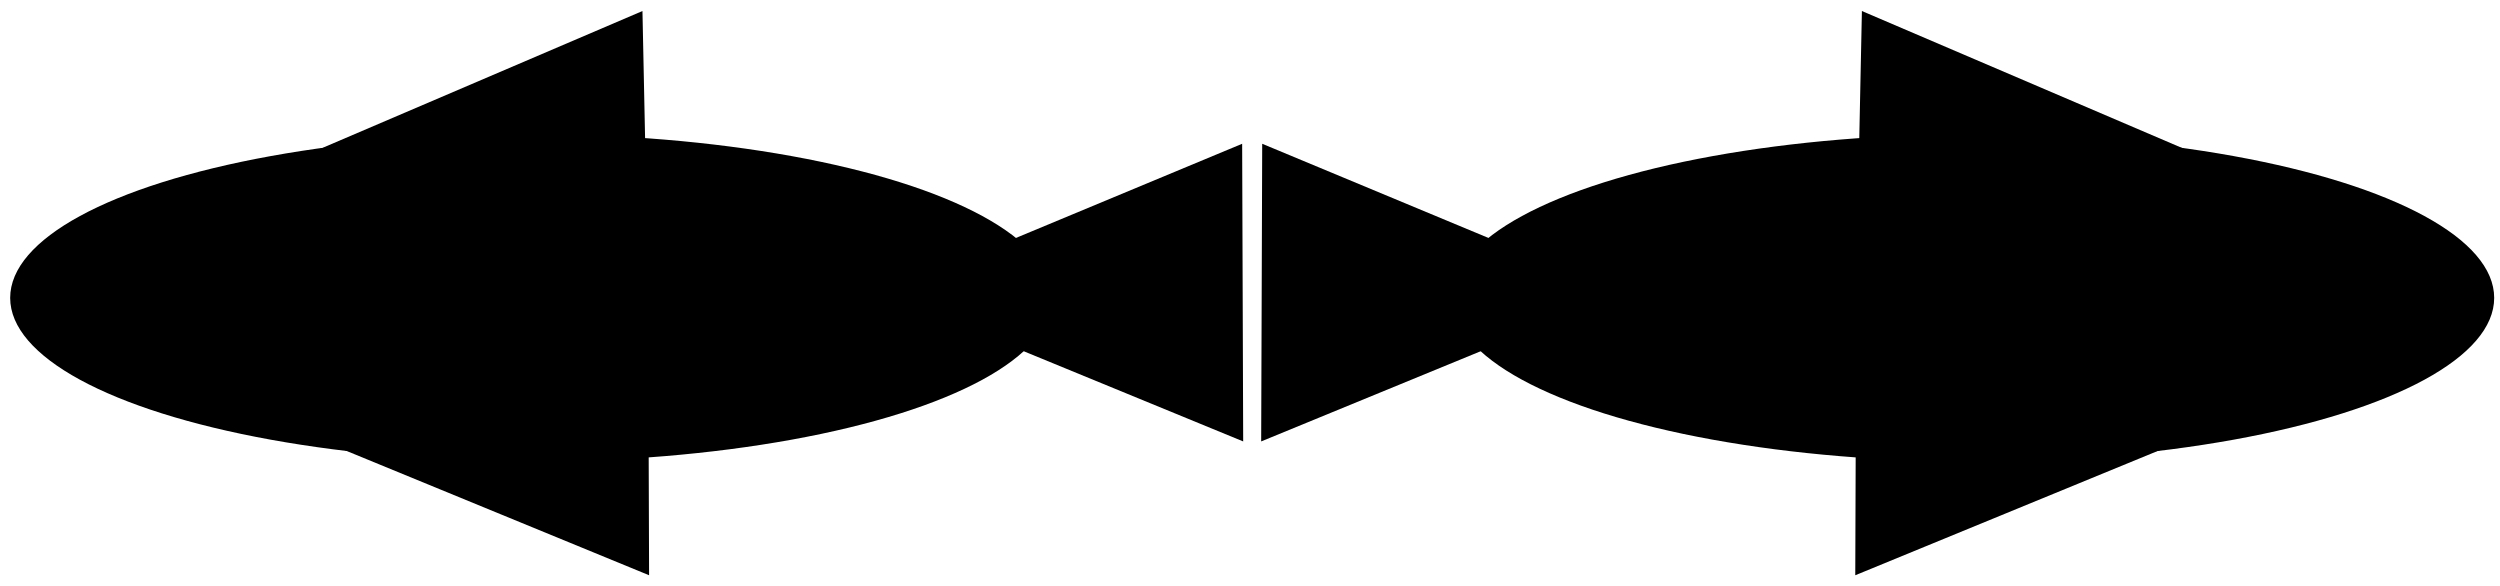 <?xml version="1.0" encoding="UTF-8" standalone="no"?>
<!-- Created with Inkscape (http://www.inkscape.org/) -->

<svg
   xmlns:dc="http://purl.org/dc/elements/1.1/"
   xmlns:cc="http://creativecommons.org/ns#"
   xmlns:rdf="http://www.w3.org/1999/02/22-rdf-syntax-ns#"
   xmlns:svg="http://www.w3.org/2000/svg"
   xmlns="http://www.w3.org/2000/svg"
   xmlns:sodipodi="http://sodipodi.sourceforge.net/DTD/sodipodi-0.dtd"
   xmlns:inkscape="http://www.inkscape.org/namespaces/inkscape"
   width="640"
   height="150"
   viewBox="0 0 640 150"
   id="svg4152"
   version="1.1"
   inkscape:version="0.48.4 r9939"
   sodipodi:docname="peixe.svg"
   inkscape:export-filename="/home/cassiano/workspace-cpp/Submarino/res/peixe.png"
   inkscape:export-xdpi="18"
   inkscape:export-ydpi="18">
  <defs
     id="defs4154" />
  <sodipodi:namedview
     id="base"
     pagecolor="#ffffff"
     bordercolor="#666666"
     borderopacity="1.0"
     inkscape:pageopacity="0.0"
     inkscape:pageshadow="2"
     inkscape:zoom="1.4"
     inkscape:cx="341.80355"
     inkscape:cy="-27.912909"
     inkscape:document-units="px"
     inkscape:current-layer="layer1"
     showgrid="false"
     units="px"
     fit-margin-top="0"
     fit-margin-left="0"
     fit-margin-right="0"
     fit-margin-bottom="0"
     inkscape:window-width="1280"
     inkscape:window-height="750"
     inkscape:window-x="0"
     inkscape:window-y="0"
     inkscape:window-maximized="1" />
  <g
     inkscape:label="Camada 1"
     inkscape:groupmode="layer"
     id="layer1"
     transform="translate(-3.058,-869.456)">
    <g
       id="g4207"
       transform="matrix(-1.368,0,0,0.894,384.794,73.611)">
      <ellipse
         ry="46.885"
         rx="97.495"
         cy="975.506"
         cx="179.648"
         id="path4160"
         style="fill:#000000;fill-opacity:1;stroke-width:1.372;stroke-miterlimit:4;stroke-dasharray:none"
         d="m 277.143,975.506 c 0,25.894 -43.65,46.885 -97.495,46.885 -53.845,0 -97.495,-20.991 -97.495,-46.885 0,-25.894 43.65,-46.885 97.495,-46.885 53.845,0 97.495,20.991 97.495,46.885 z"
         sodipodi:cx="179.64825"
         sodipodi:cy="975.50616"
         sodipodi:rx="97.494598"
         sodipodi:ry="46.884792" />
      <path
         transform="matrix(0.407,-1.131,1.032,0.446,-845.332,562.923)"
         inkscape:transform-center-y="-13.900014"
         inkscape:transform-center-x="-11.2031"
         d="M 67.857,1010.934 13.643,966.52 79.214,941.776 z"
         inkscape:randomized="0"
         inkscape:rounded="0"
         inkscape:flatsided="true"
         sodipodi:arg2="2.2571571"
         sodipodi:arg1="1.2099595"
         sodipodi:r2="32.735161"
         sodipodi:r1="40.462883"
         sodipodi:cy="973.07648"
         sodipodi:cx="53.57143"
         sodipodi:sides="3"
         id="path4172"
         style="fill:#000000;fill-opacity:1;stroke-width:1.372;stroke-miterlimit:4;stroke-dasharray:none"
         sodipodi:type="star" />
      <path
         transform="matrix(0.701,0.943,-0.86,0.768,979.415,214.546)"
         inkscape:transform-center-y="6.8111123"
         inkscape:transform-center-x="-21.812346"
         d="M 67.857,1010.934 13.643,966.52 79.214,941.776 z"
         inkscape:randomized="0"
         inkscape:rounded="0"
         inkscape:flatsided="true"
         sodipodi:arg2="2.2571571"
         sodipodi:arg1="1.2099595"
         sodipodi:r2="32.735161"
         sodipodi:r1="40.462883"
         sodipodi:cy="973.07648"
         sodipodi:cx="53.57143"
         sodipodi:sides="3"
         id="path4172-8"
         style="fill:#000000;fill-opacity:1;stroke-width:1.372;stroke-miterlimit:4;stroke-dasharray:none"
         sodipodi:type="star" />
      <path
         transform="matrix(0.701,0.943,-0.86,0.768,868.24,176.224)"
         inkscape:transform-center-y="6.8111083"
         inkscape:transform-center-x="-21.812346"
         d="M 67.857,1010.934 13.643,966.52 79.214,941.776 z"
         inkscape:randomized="0"
         inkscape:rounded="0"
         inkscape:flatsided="true"
         sodipodi:arg2="2.2571571"
         sodipodi:arg1="1.2099595"
         sodipodi:r2="32.735161"
         sodipodi:r1="40.462883"
         sodipodi:cy="973.07648"
         sodipodi:cx="53.57143"
         sodipodi:sides="3"
         id="path4172-8-4"
         style="fill:#000000;fill-opacity:1;stroke-width:1.372;stroke-miterlimit:4;stroke-dasharray:none"
         sodipodi:type="star" />
    </g>
    <g
       id="g4207-9"
       transform="matrix(1.368,0,0,0.894,262.438,73.611)">
      <ellipse
         ry="46.885"
         rx="97.495"
         cy="975.506"
         cx="179.648"
         id="path4160-4"
         style="fill:#000000;fill-opacity:1;stroke-width:1.372;stroke-miterlimit:4;stroke-dasharray:none"
         d="m 277.143,975.506 c 0,25.894 -43.65,46.885 -97.495,46.885 -53.845,0 -97.495,-20.991 -97.495,-46.885 0,-25.894 43.65,-46.885 97.495,-46.885 53.845,0 97.495,20.991 97.495,46.885 z"
         sodipodi:cx="179.64825"
         sodipodi:cy="975.50616"
         sodipodi:rx="97.494598"
         sodipodi:ry="46.884792" />
      <path
         transform="matrix(0.407,-1.131,1.032,0.446,-845.332,562.923)"
         inkscape:transform-center-y="-13.900014"
         inkscape:transform-center-x="-11.2031"
         d="M 67.857,1010.934 13.643,966.52 79.214,941.776 z"
         inkscape:randomized="0"
         inkscape:rounded="0"
         inkscape:flatsided="true"
         sodipodi:arg2="2.2571571"
         sodipodi:arg1="1.2099595"
         sodipodi:r2="32.735161"
         sodipodi:r1="40.462883"
         sodipodi:cy="973.07648"
         sodipodi:cx="53.57143"
         sodipodi:sides="3"
         id="path4172-9"
         style="fill:#000000;fill-opacity:1;stroke-width:1.372;stroke-miterlimit:4;stroke-dasharray:none"
         sodipodi:type="star" />
      <path
         transform="matrix(0.701,0.943,-0.86,0.768,979.415,214.546)"
         inkscape:transform-center-y="6.8111123"
         inkscape:transform-center-x="-21.812346"
         d="M 67.857,1010.934 13.643,966.52 79.214,941.776 z"
         inkscape:randomized="0"
         inkscape:rounded="0"
         inkscape:flatsided="true"
         sodipodi:arg2="2.2571571"
         sodipodi:arg1="1.2099595"
         sodipodi:r2="32.735161"
         sodipodi:r1="40.462883"
         sodipodi:cy="973.07648"
         sodipodi:cx="53.57143"
         sodipodi:sides="3"
         id="path4172-8-8"
         style="fill:#000000;fill-opacity:1;stroke-width:1.372;stroke-miterlimit:4;stroke-dasharray:none"
         sodipodi:type="star" />
      <path
         transform="matrix(0.701,0.943,-0.86,0.768,868.24,176.224)"
         inkscape:transform-center-y="6.8111083"
         inkscape:transform-center-x="-21.812346"
         d="M 67.857,1010.934 13.643,966.52 79.214,941.776 z"
         inkscape:randomized="0"
         inkscape:rounded="0"
         inkscape:flatsided="true"
         sodipodi:arg2="2.2571571"
         sodipodi:arg1="1.2099595"
         sodipodi:r2="32.735161"
         sodipodi:r1="40.462883"
         sodipodi:cy="973.07648"
         sodipodi:cx="53.57143"
         sodipodi:sides="3"
         id="path4172-8-4-9"
         style="fill:#000000;fill-opacity:1;stroke-width:1.372;stroke-miterlimit:4;stroke-dasharray:none"
         sodipodi:type="star" />
    </g>
  </g>
</svg>
